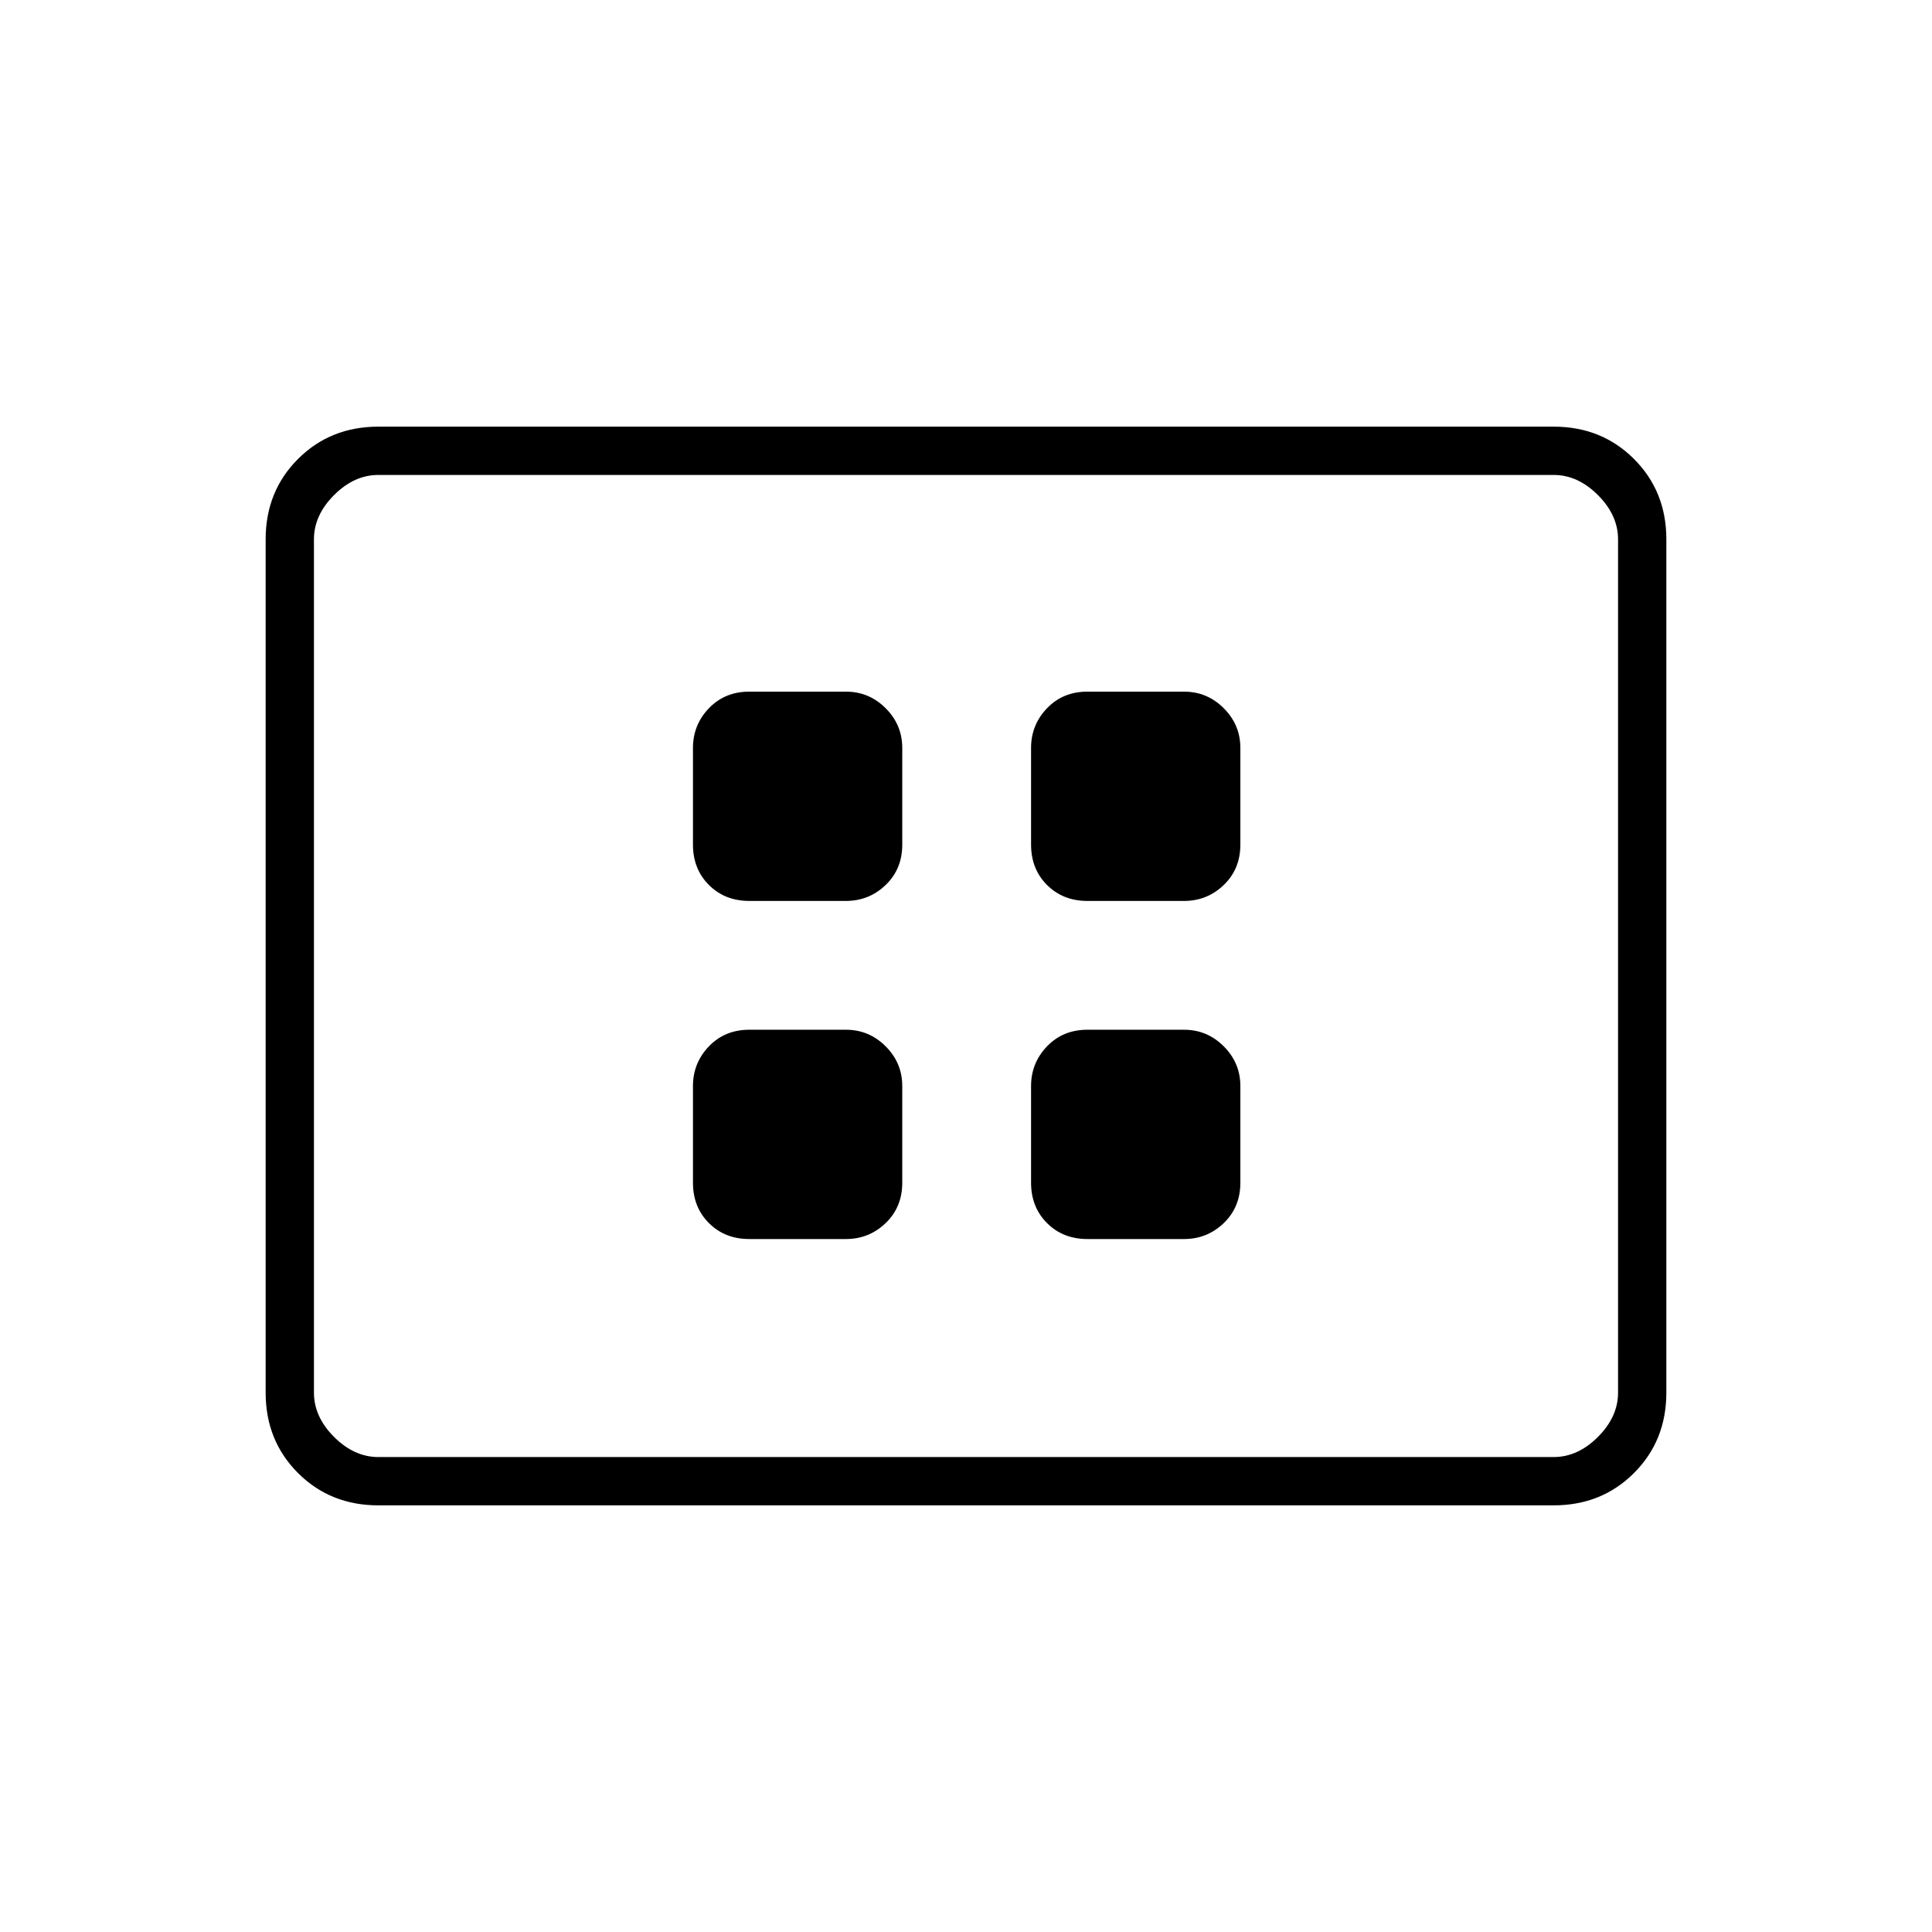<svg xmlns="http://www.w3.org/2000/svg" height="40" viewBox="0 -960 960 960" width="40"><path d="M372.33-344.33h48q11.5 0 19.75-7.93 8.25-7.92 8.25-20.07v-48q0-11.5-8.25-19.75t-19.75-8.25h-48q-12.15 0-20.07 8.25-7.93 8.25-7.93 19.75v48q0 12.15 7.93 20.07 7.92 7.93 20.07 7.93Zm0-168h48q11.5 0 19.75-7.93 8.25-7.92 8.25-20.07v-48q0-11.5-8.25-19.75t-19.75-8.25h-48q-12.15 0-20.07 8.25-7.93 8.25-7.93 19.75v48q0 12.15 7.93 20.07 7.92 7.93 20.07 7.93Zm168 168h48q11.5 0 19.75-7.93 8.25-7.92 8.25-20.07v-48q0-11.5-8.25-19.75t-19.75-8.25h-48q-12.15 0-20.07 8.25-7.93 8.25-7.93 19.75v48q0 12.15 7.93 20.07 7.92 7.93 20.07 7.93Zm0-168h48q11.5 0 19.75-7.93 8.25-7.92 8.25-20.07v-48q0-11.5-8.25-19.75t-19.75-8.25h-48q-12.15 0-20.07 8.25-7.93 8.25-7.93 19.75v48q0 12.15 7.93 20.07 7.92 7.93 20.07 7.93ZM188-212q-23.85 0-39.93-16.07Q132-244.15 132-268v-424q0-23.85 16.07-39.93Q164.15-748 188-748h584q23.85 0 39.93 16.07Q828-715.85 828-692v424q0 23.85-16.07 39.93Q795.85-212 772-212H188Zm0-24h584q12 0 22-10t10-22v-424q0-12-10-22t-22-10H188q-12 0-22 10t-10 22v424q0 12 10 22t22 10Zm-32 0v-488 488Z"/></svg>